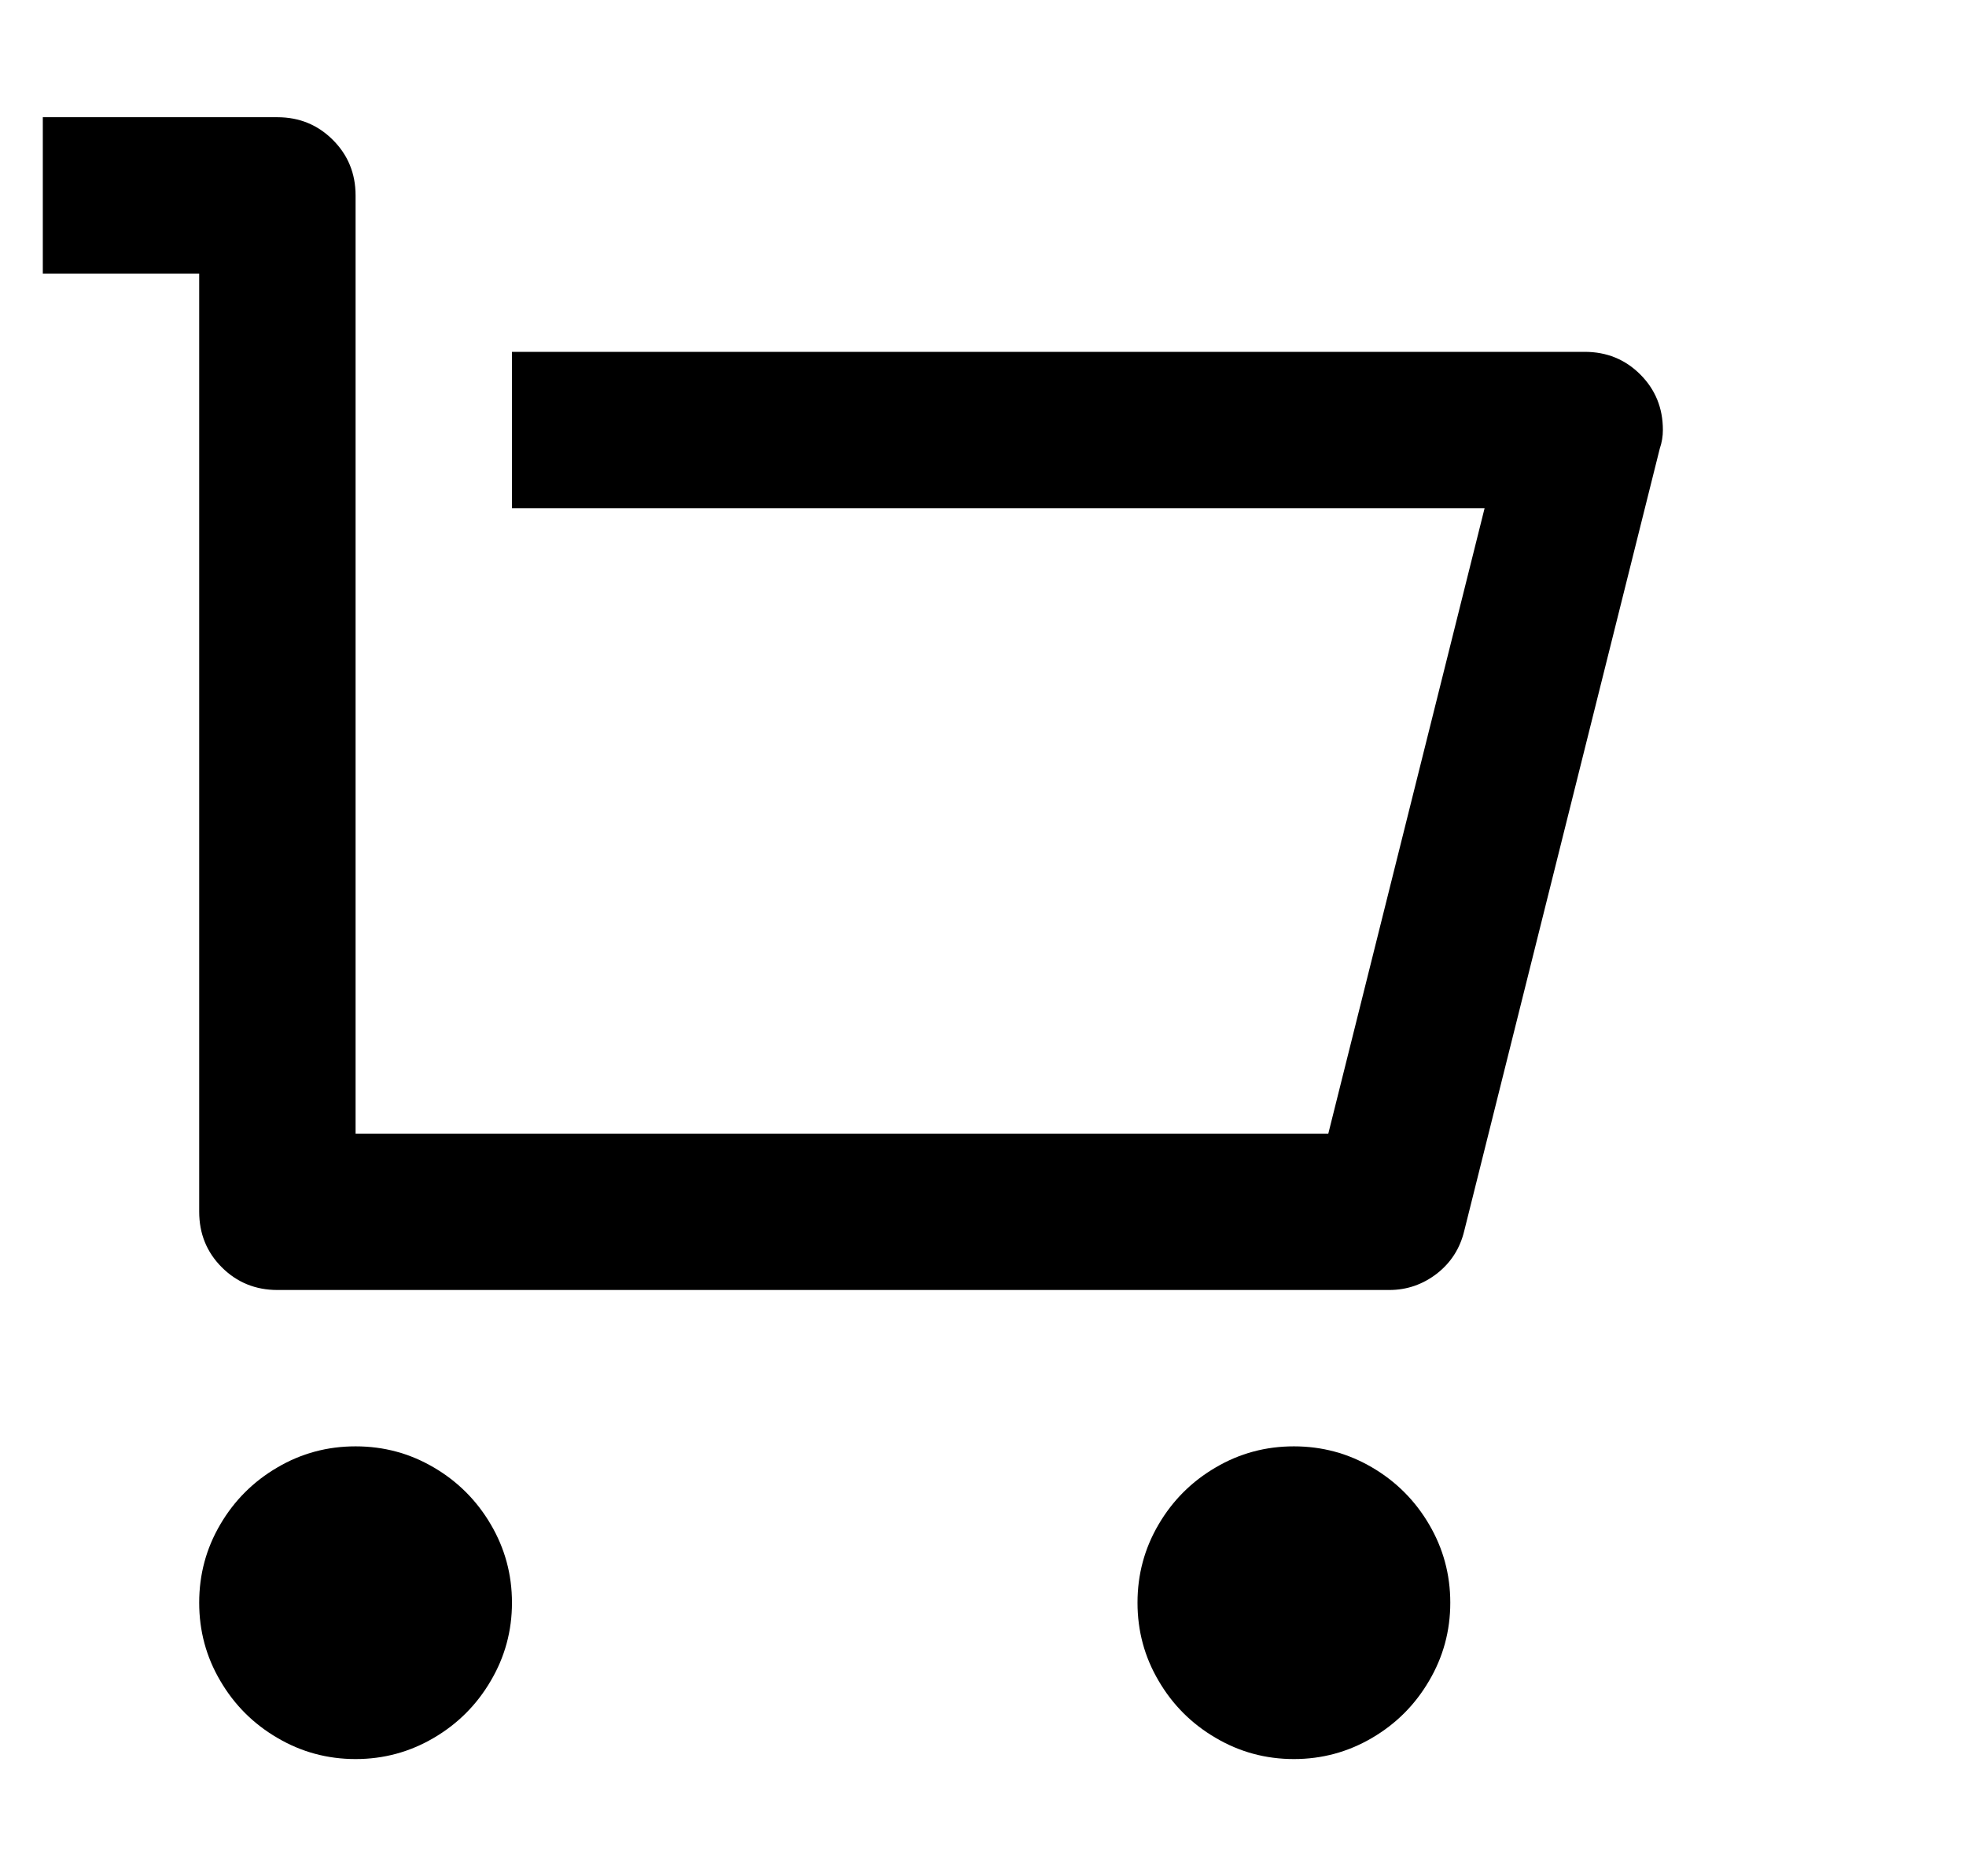 <svg width="22" height="21" viewBox="0 0 22 21" fill="none" xmlns="http://www.w3.org/2000/svg">
  <g clip-path="url(#clip0_8341_8575)">
    <path d="M2.229 13.562V3.062H0.479V1.312H3.104C3.349 1.312 3.556 1.397 3.725 1.566C3.894 1.735 3.979 1.942 3.979 2.188V12.688H14.864L16.613 5.688H5.729V3.938H17.733C17.979 3.938 18.186 4.022 18.355 4.191C18.524 4.36 18.608 4.567 18.608 4.812C18.608 4.883 18.597 4.952 18.573 5.022L16.386 13.773C16.339 13.971 16.237 14.131 16.08 14.254C15.922 14.376 15.744 14.438 15.546 14.438H3.104C2.859 14.438 2.651 14.353 2.482 14.184C2.313 14.015 2.229 13.807 2.229 13.562ZM3.979 19.688C3.664 19.688 3.372 19.609 3.104 19.451C2.835 19.294 2.622 19.081 2.465 18.812C2.307 18.544 2.229 18.253 2.229 17.938C2.229 17.622 2.307 17.331 2.465 17.062C2.622 16.794 2.835 16.581 3.104 16.424C3.372 16.266 3.664 16.188 3.979 16.188C4.294 16.188 4.585 16.266 4.854 16.424C5.122 16.581 5.335 16.794 5.492 17.062C5.65 17.331 5.729 17.622 5.729 17.938C5.729 18.253 5.65 18.544 5.492 18.812C5.335 19.081 5.122 19.294 4.854 19.451C4.585 19.609 4.294 19.688 3.979 19.688ZM14.479 19.688C14.164 19.688 13.872 19.609 13.604 19.451C13.335 19.294 13.122 19.081 12.965 18.812C12.807 18.544 12.729 18.253 12.729 17.938C12.729 17.622 12.807 17.331 12.965 17.062C13.122 16.794 13.335 16.581 13.604 16.424C13.872 16.266 14.164 16.188 14.479 16.188C14.793 16.188 15.085 16.266 15.354 16.424C15.622 16.581 15.835 16.794 15.992 17.062C16.15 17.331 16.229 17.622 16.229 17.938C16.229 18.253 16.15 18.544 15.992 18.812C15.835 19.081 15.622 19.294 15.354 19.451C15.085 19.609 14.793 19.688 14.479 19.688Z" fill="black" />
  </g>
  <defs>
    <clipPath id="clip0_8341_8575">
      <rect width="21.48" height="21" fill="white" transform="matrix(1 0 0 -1 0.479 21)" />
    </clipPath>
  </defs>
</svg>